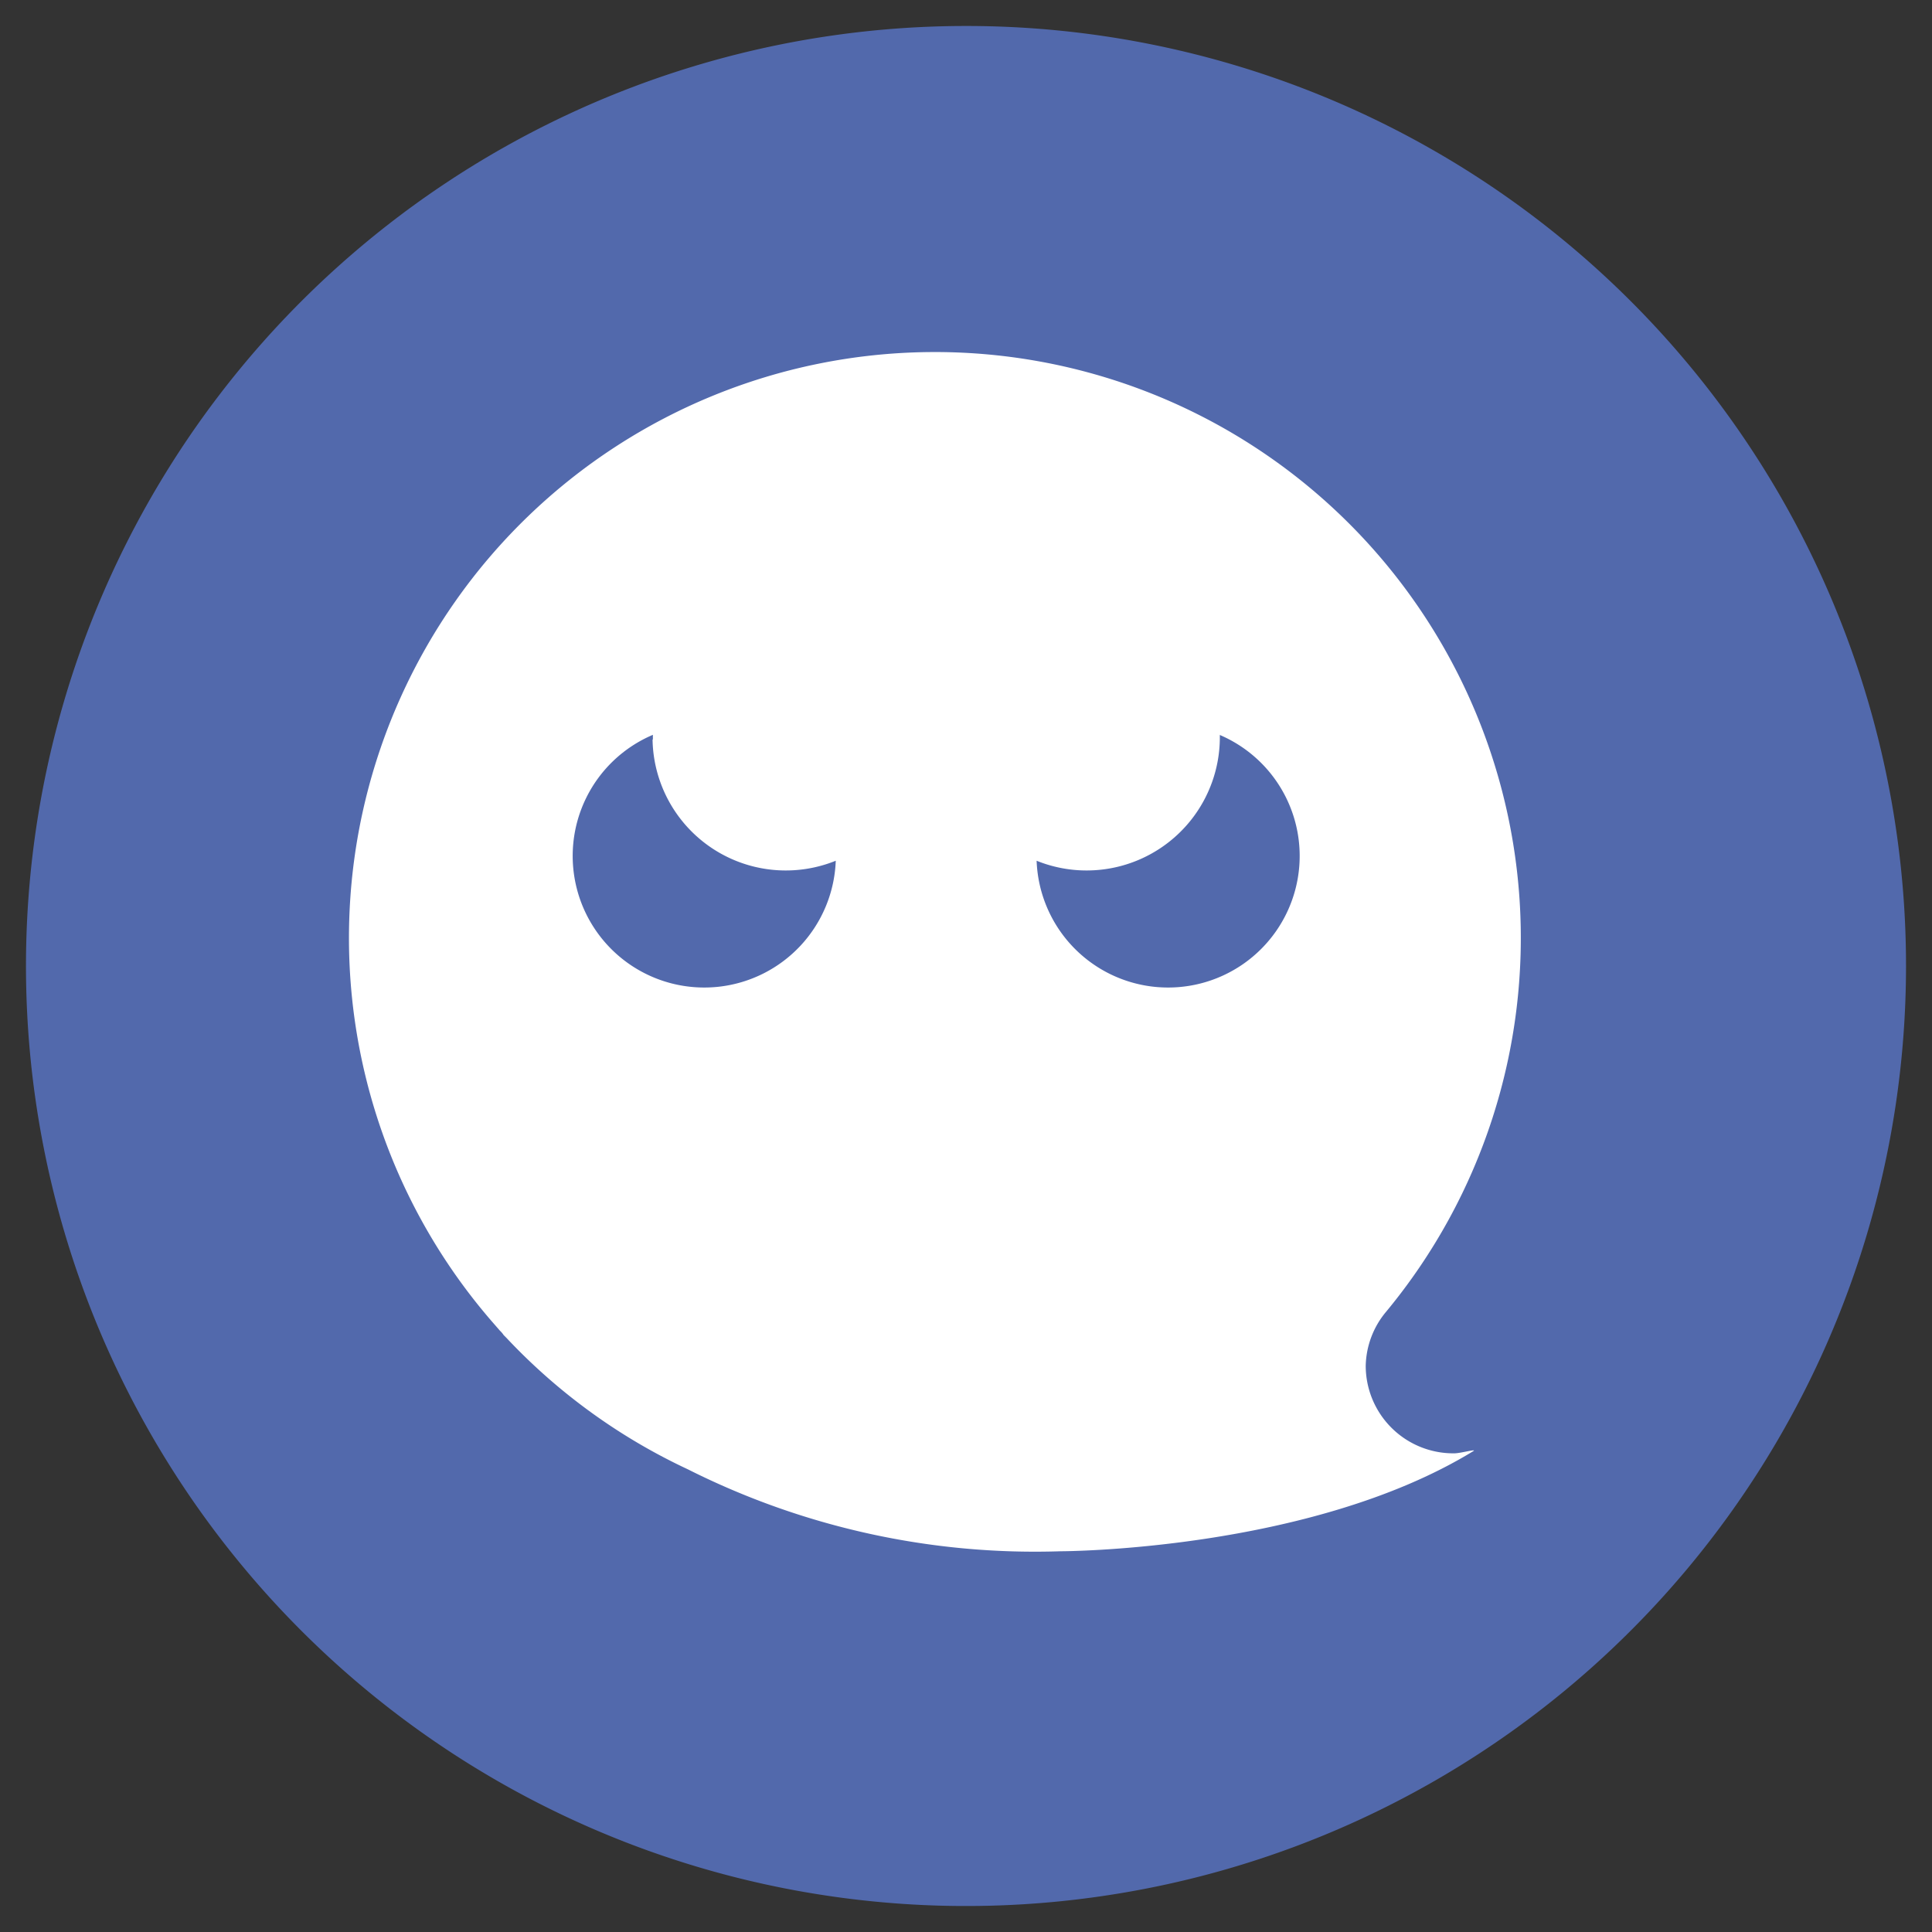 <svg xmlns="http://www.w3.org/2000/svg" width="58" height="58" viewBox="0 0 58 58"><rect x="0" y="0" width="58" height="58" fill="#333333" stroke="none"/><defs><style>.cls-1{fill:#5269ac;}</style></defs><title xmlns="http://www.w3.org/2000/svg">icon_ghost_on</title>
<circle cx="29" cy="29" r="27" fill="#ffffff"/><g id="レイヤー_2のコピー" data-name="レイヤー 2のコピー"><path class="cls-1" d="M19.6,22.2s0-.09,0-.14a3.95,3.95,0,1,0,5.49,3.78,4,4,0,0,1-5.5-3.64Z"/><path class="cls-1" d="M36.62,22.06c0,.05,0,.1,0,.14a4,4,0,0,1-5.5,3.64,3.95,3.95,0,1,0,5.49-3.78Z"/><path class="cls-1" d="M29,.78A28.22,28.22,0,1,0,57.22,29,28.21,28.21,0,0,0,29,.78ZM43.66,43.63c.19,0,.72-.15.56-.06-4.91,3-12.38,3-12.38,3a23.19,23.19,0,0,1-11.19-2.46,17.81,17.81,0,0,1-5.45-3.95l-.08-.08a.69.69,0,0,0-.11-.13l-.27-.31h0a17.59,17.59,0,1,1,26.88-.27A2.61,2.61,0,0,0,41,41,2.63,2.63,0,0,0,43.66,43.63Z"/></g></svg>